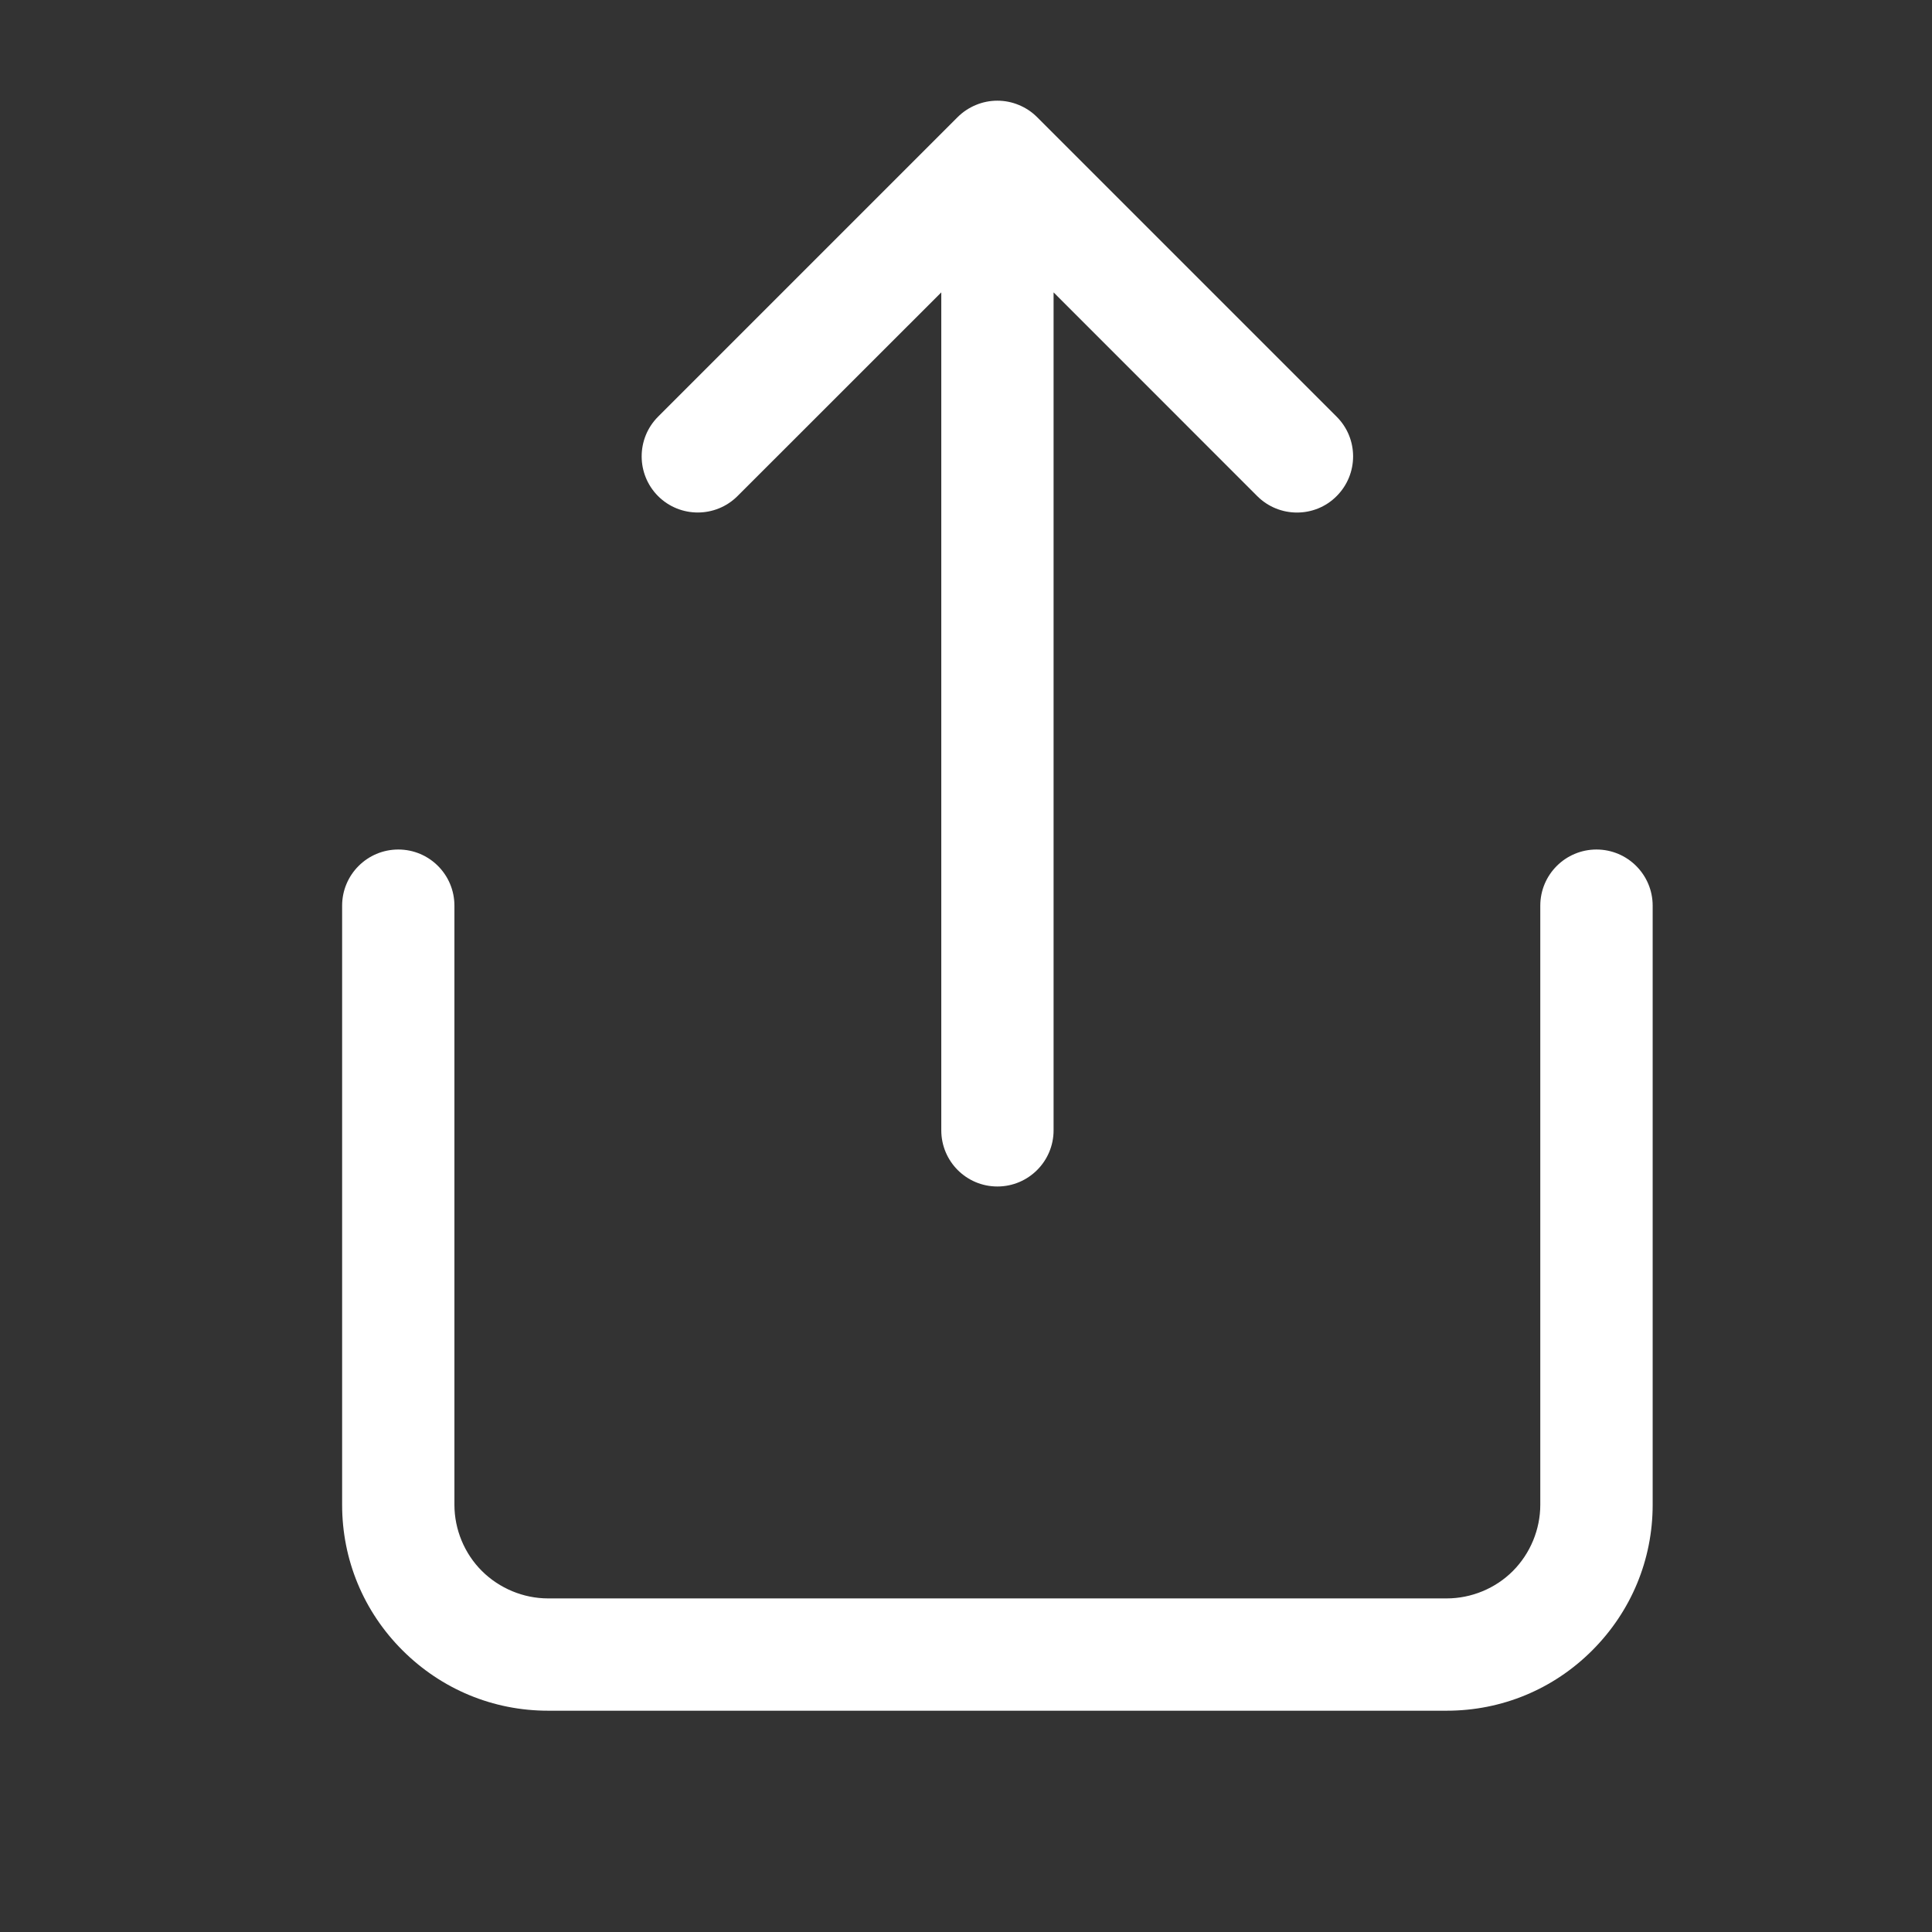 <svg width="24" height="24" viewBox="0 0 24 24" fill="none" xmlns="http://www.w3.org/2000/svg">
<rect x="0" y="0" width="24" height="24" fill="#333333" stroke="none"/>
<mask id="mask0" mask-type="alpha" maskUnits="userSpaceOnUse" x="0" y="0" width="24" height="24">
<rect width="24" height="24" fill="white"/>
</mask>
<g mask="url(#mask0)">
<path d="M19.832 10.553C19.447 10.553 19.134 10.865 19.134 11.251V18.693C19.134 18.999 19.01 19.298 18.794 19.515C18.578 19.732 18.278 19.856 17.972 19.856H6.808C6.502 19.856 6.203 19.731 5.986 19.515C5.769 19.299 5.645 18.999 5.645 18.693V11.251C5.645 10.865 5.333 10.553 4.948 10.553C4.563 10.553 4.25 10.865 4.25 11.251V18.693C4.25 19.376 4.516 20.018 5 20.501C5.484 20.984 6.125 21.251 6.808 21.251H17.972C18.654 21.251 19.297 20.985 19.78 20.501C20.263 20.017 20.53 19.376 20.53 18.693V11.251C20.53 10.865 20.217 10.553 19.832 10.553Z" fill="white"/>
<path d="M9.162 6.162L11.693 3.632V14.041C11.693 14.427 12.005 14.739 12.39 14.739C12.775 14.739 13.088 14.427 13.088 14.041V3.632L15.618 6.163C15.754 6.299 15.933 6.367 16.111 6.367C16.29 6.367 16.468 6.3 16.604 6.163C16.877 5.89 16.877 5.448 16.604 5.176L12.883 1.455C12.819 1.391 12.742 1.339 12.656 1.304C12.486 1.233 12.293 1.233 12.123 1.304C12.038 1.339 11.96 1.391 11.896 1.455L8.175 5.176C7.903 5.448 7.903 5.89 8.175 6.163C8.448 6.435 8.89 6.434 9.162 6.162Z" fill="white"/>
</g>
</svg>
